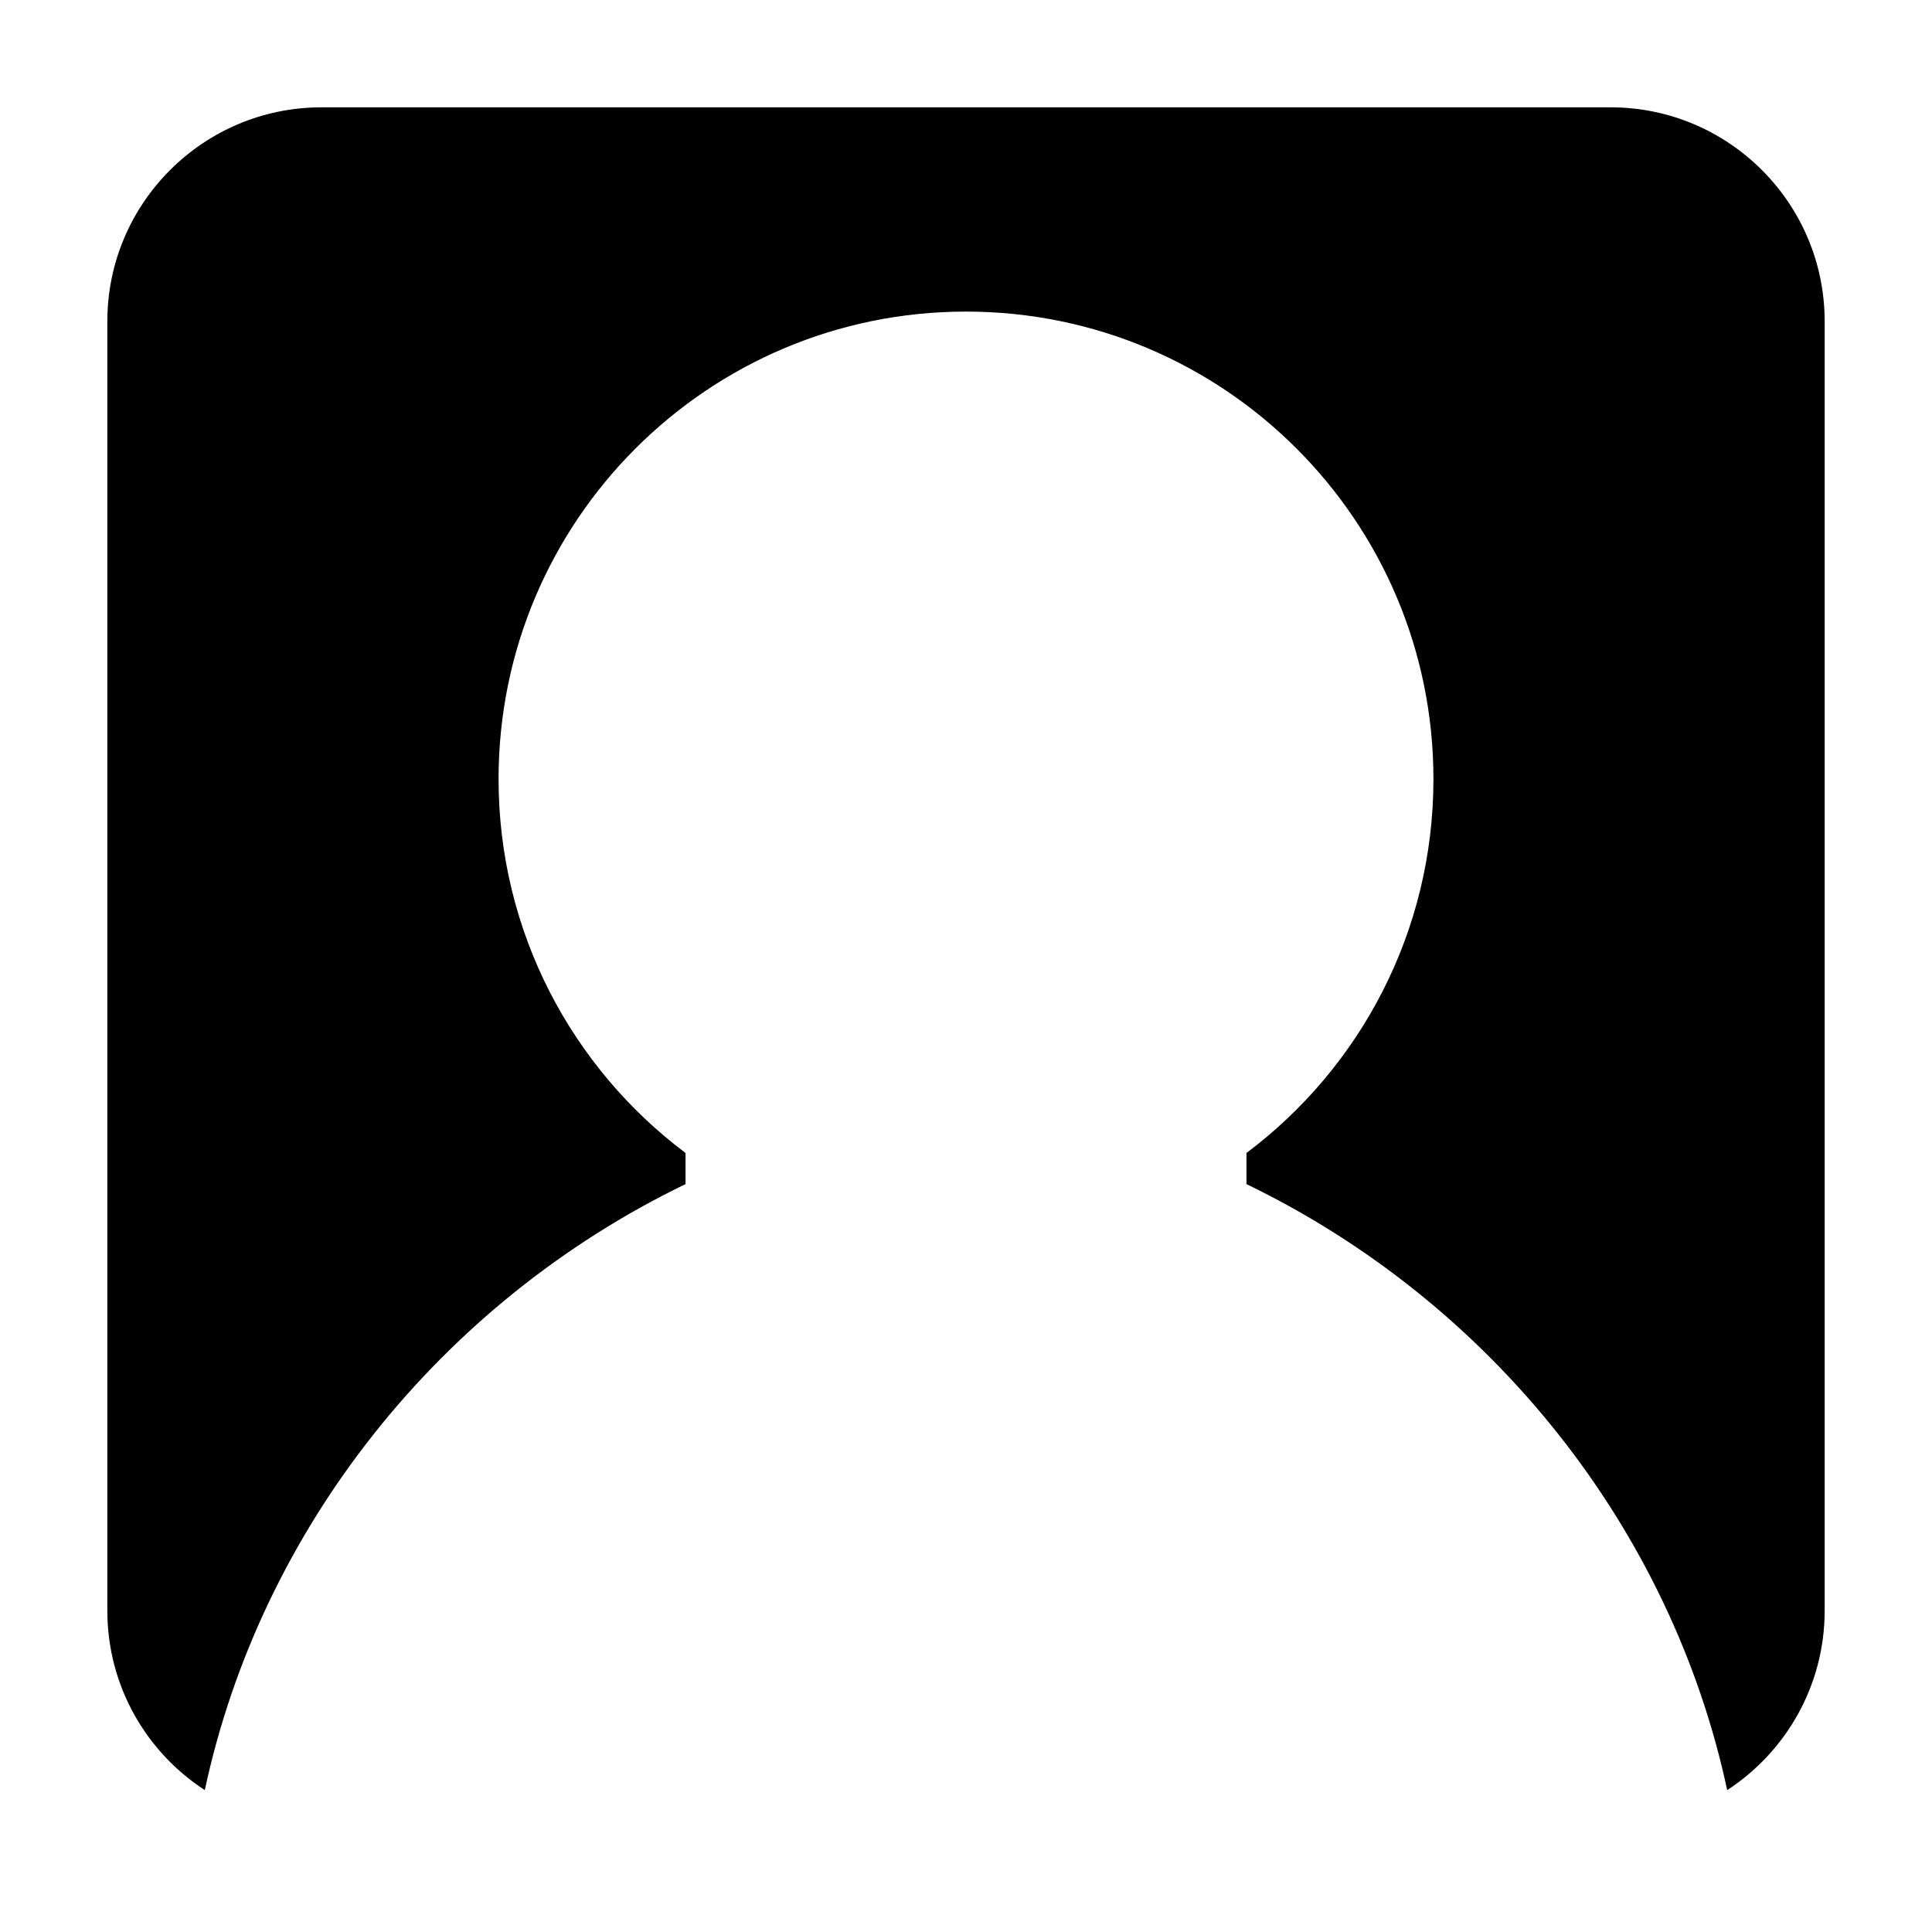 <?xml version="1.0" encoding="UTF-8"?>
<svg width="18px" height="18px" viewBox="0 0 18 18" version="1.1" xmlns="http://www.w3.org/2000/svg" xmlns:xlink="http://www.w3.org/1999/xlink">
    <!-- Generator: Sketch 48.2 (47327) - http://www.bohemiancoding.com/sketch -->
    <title>Avatar</title>
    <desc>Created with Sketch.</desc>
    <defs></defs>
    <g id="Icons" stroke="none" stroke-width="1" fill="none" fill-rule="evenodd">
        <g id="Avatar" fill="#000000" fill-rule="nonzero">
            <path d="M16.092,16.678 C15.571,14.246 13.902,12.139 11.613,11.032 L11.613,10.742 C12.671,9.948 13.355,8.683 13.355,7.258 C13.355,4.853 11.405,2.903 9,2.903 C6.595,2.903 4.645,4.853 4.645,7.258 C4.645,8.683 5.329,9.948 6.387,10.742 L6.387,11.032 C4.098,12.139 2.429,14.246 1.908,16.678 C1.361,16.322 1,15.706 1,15.006 L1,2.994 C1,1.893 1.895,1 2.994,1 L15.006,1 C16.107,1 17,1.895 17,2.994 L17,15.006 C17,15.706 16.638,16.322 16.092,16.678 Z" id="Combined-Shape"></path>
        </g>
    </g>
</svg>